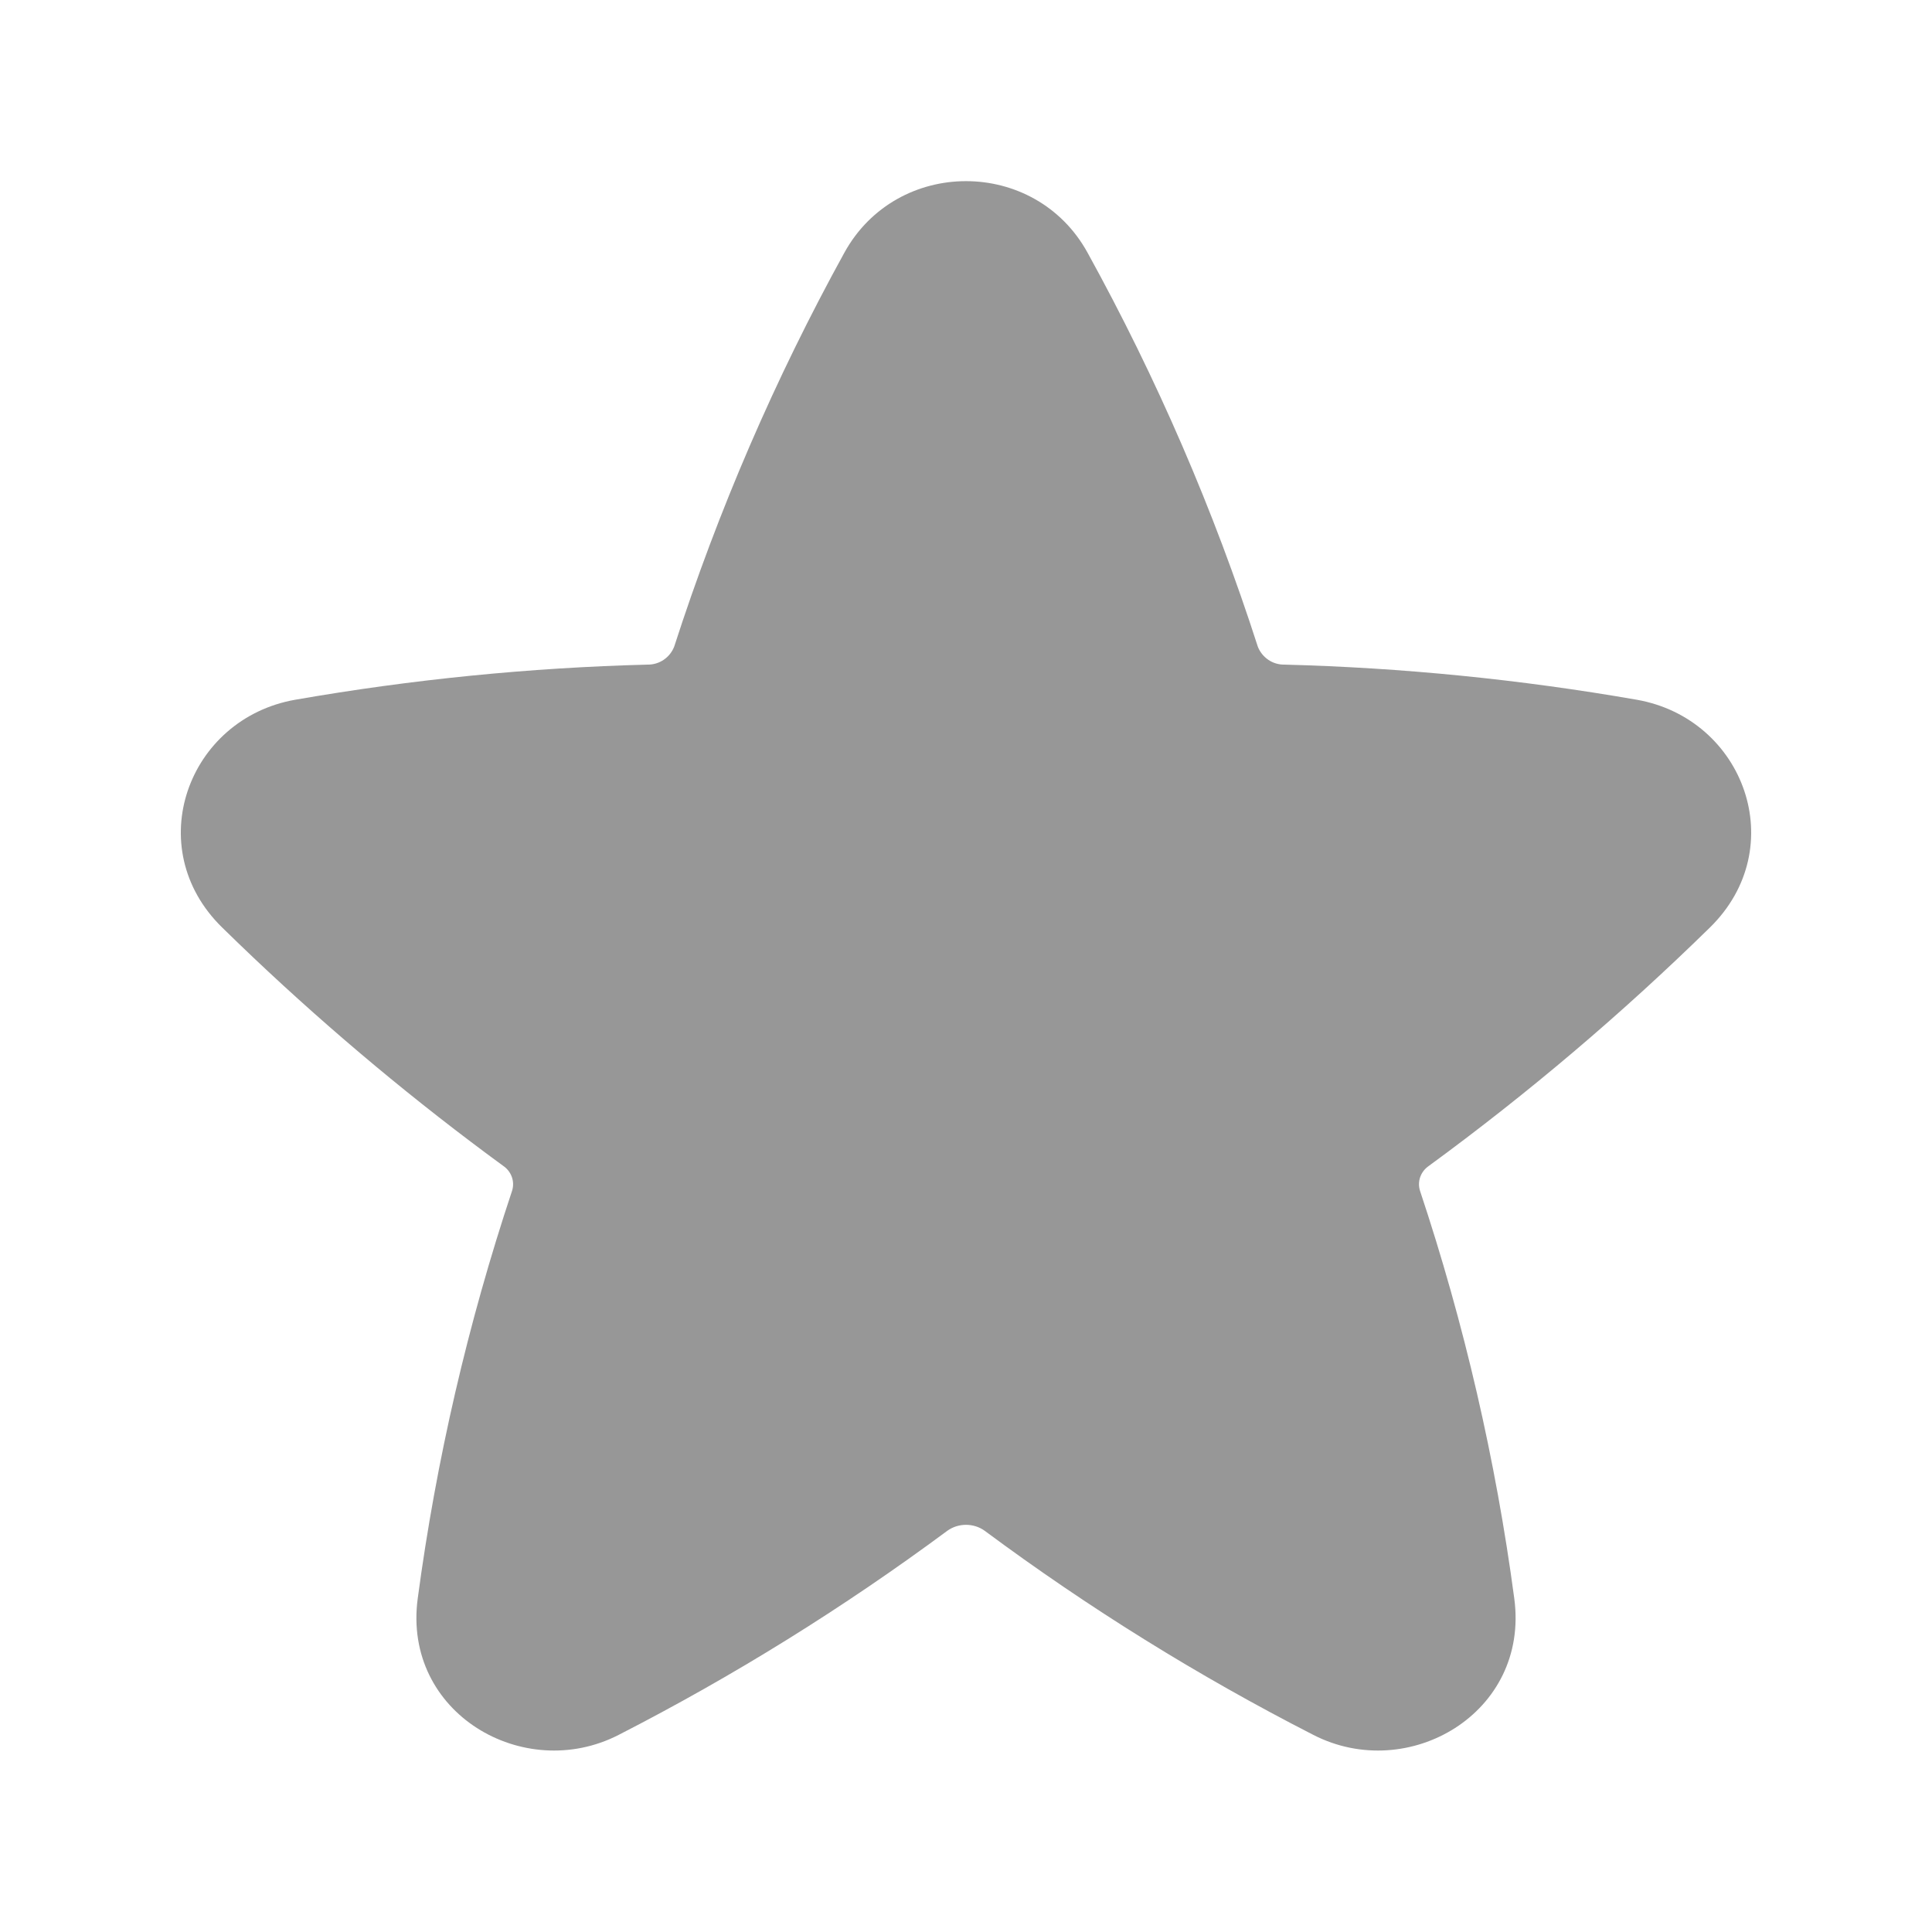 <svg width="24" height="24" viewBox="0 0 24 24" fill="none" xmlns="http://www.w3.org/2000/svg">
<path d="M13.51 3.139C12.858 1.954 11.142 1.954 10.489 3.139C9.63 4.699 8.922 6.338 8.375 8.033C8.349 8.099 8.304 8.156 8.245 8.196C8.186 8.236 8.116 8.257 8.045 8.256C6.578 8.294 5.116 8.44 3.67 8.692C2.333 8.925 1.744 10.529 2.76 11.522C2.888 11.647 3.017 11.772 3.148 11.896C4.127 12.823 5.163 13.687 6.251 14.483C6.3 14.516 6.338 14.564 6.358 14.62C6.378 14.676 6.379 14.736 6.361 14.793C5.812 16.441 5.419 18.137 5.189 19.858C4.999 21.282 6.507 22.156 7.684 21.552C9.113 20.82 10.479 19.971 11.769 19.015C11.837 18.967 11.917 18.942 12 18.942C12.083 18.942 12.164 18.967 12.231 19.015C13.52 19.972 14.886 20.821 16.316 21.552C17.493 22.156 19.001 21.282 18.811 19.858C18.581 18.137 18.189 16.441 17.64 14.793C17.622 14.736 17.623 14.676 17.643 14.62C17.663 14.564 17.701 14.516 17.75 14.483C18.983 13.581 20.149 12.592 21.24 11.523C22.256 10.529 21.667 8.925 20.33 8.692C18.884 8.44 17.421 8.294 15.954 8.256C15.883 8.257 15.813 8.236 15.755 8.196C15.696 8.156 15.651 8.099 15.625 8.033C15.079 6.337 14.37 4.699 13.51 3.139Z" fill="#979797"/>
</svg>
